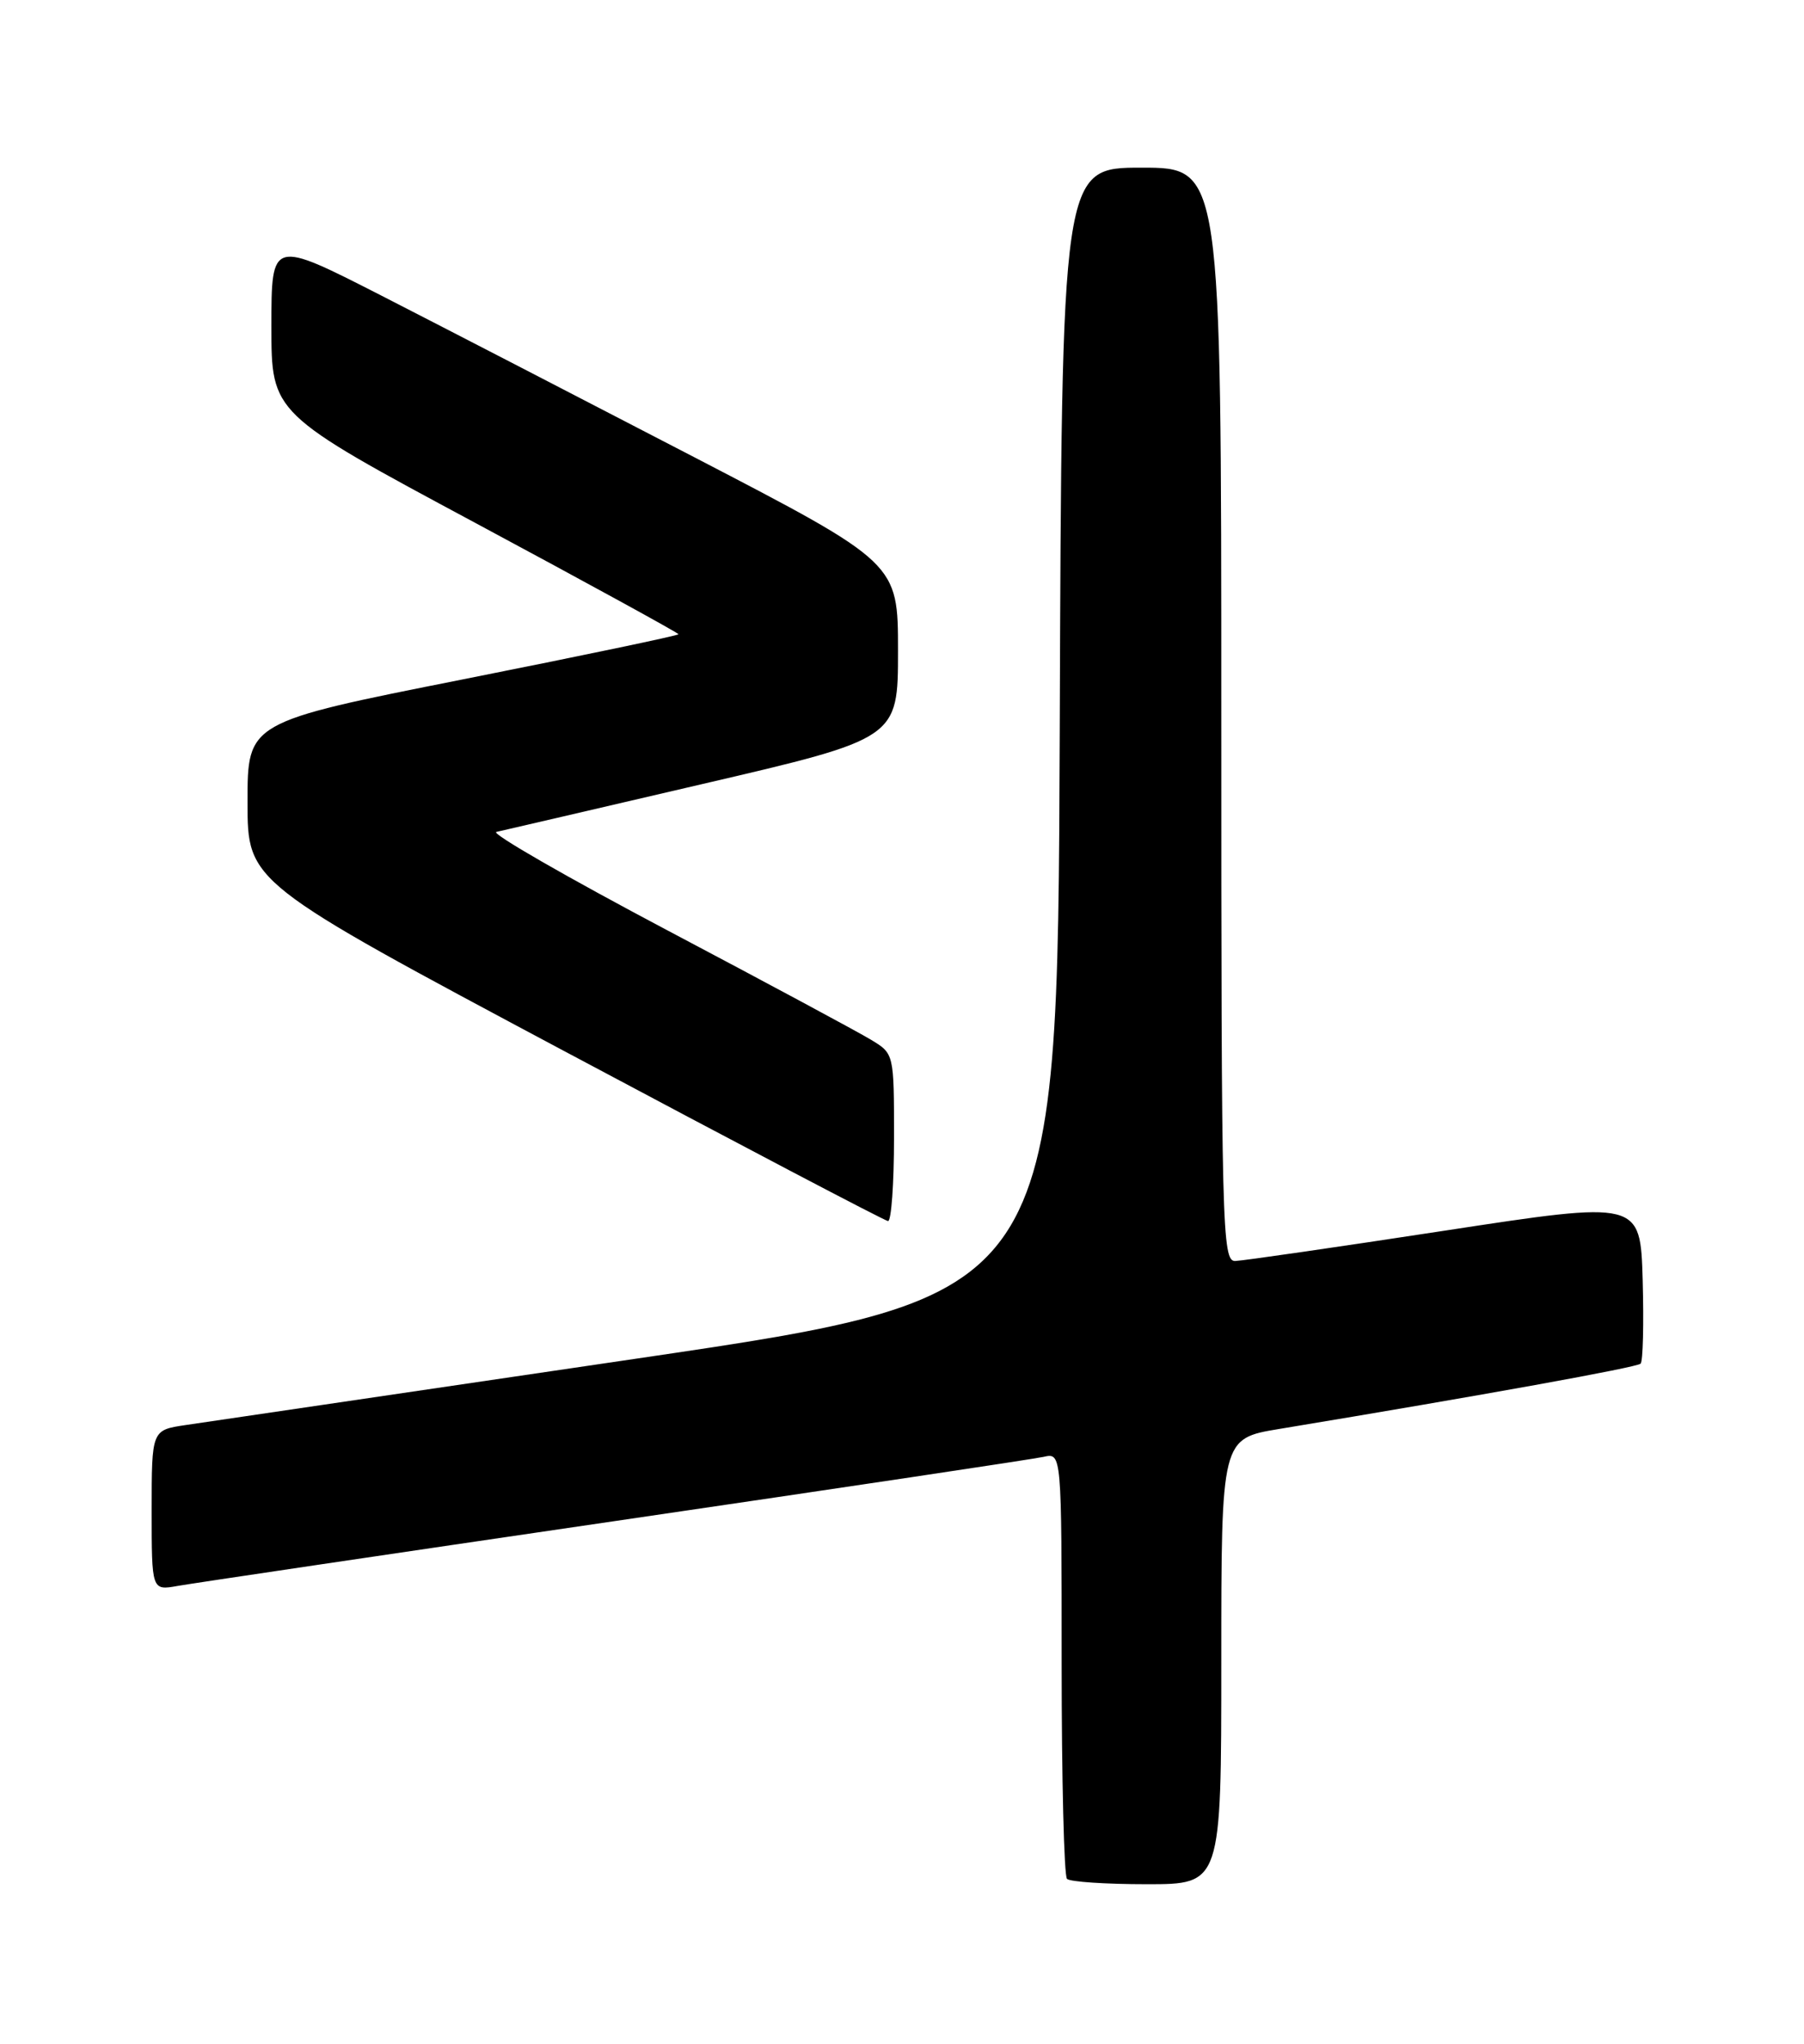 <?xml version="1.0" encoding="UTF-8" standalone="no"?>
<!DOCTYPE svg PUBLIC "-//W3C//DTD SVG 1.1//EN" "http://www.w3.org/Graphics/SVG/1.1/DTD/svg11.dtd" >
<svg xmlns="http://www.w3.org/2000/svg" xmlns:xlink="http://www.w3.org/1999/xlink" version="1.1" viewBox="0 0 226 256">
 <g >
 <path fill="currentColor"
d=" M 153.00 208.09 C 153.00 180.18 153.00 180.18 160.25 178.98 C 185.86 174.74 205.06 171.27 205.53 170.80 C 205.83 170.51 205.94 165.79 205.79 160.33 C 205.50 150.39 205.50 150.39 181.00 154.14 C 167.53 156.20 155.71 157.91 154.75 157.94 C 153.10 158.00 153.00 154.09 153.00 89.50 C 153.00 21.00 153.00 21.00 143.01 21.00 C 133.01 21.00 133.01 21.00 132.76 91.69 C 132.50 162.39 132.50 162.39 80.00 170.13 C 51.12 174.38 25.59 178.15 23.25 178.49 C 19.00 179.12 19.00 179.12 19.00 189.17 C 19.00 199.22 19.00 199.22 22.25 198.64 C 24.04 198.32 48.67 194.67 77.00 190.52 C 105.33 186.37 129.51 182.75 130.75 182.47 C 133.00 181.96 133.00 181.96 133.00 208.31 C 133.00 222.81 133.30 234.97 133.67 235.33 C 134.03 235.70 138.53 236.00 143.67 236.00 C 153.00 236.00 153.00 236.00 153.00 208.09 Z  M 112.00 142.49 C 112.00 131.98 112.00 131.97 109.13 130.24 C 107.56 129.28 96.05 123.10 83.56 116.50 C 71.08 109.90 61.45 104.37 62.18 104.20 C 62.91 104.04 74.53 101.34 88.00 98.20 C 112.50 92.50 112.50 92.50 112.50 81.51 C 112.50 70.52 112.50 70.52 87.00 57.28 C 72.97 50.00 55.31 40.88 47.75 37.01 C 34.00 29.99 34.00 29.99 34.00 40.89 C 34.00 51.79 34.00 51.79 59.50 65.47 C 73.53 73.00 85.00 79.28 85.00 79.44 C 85.00 79.60 72.85 82.14 58.00 85.09 C 31.00 90.45 31.00 90.45 31.01 100.48 C 31.01 110.50 31.01 110.50 70.76 131.69 C 92.62 143.34 110.84 152.91 111.25 152.94 C 111.66 152.97 112.00 148.27 112.00 142.49 Z "/>
</g>
</svg>